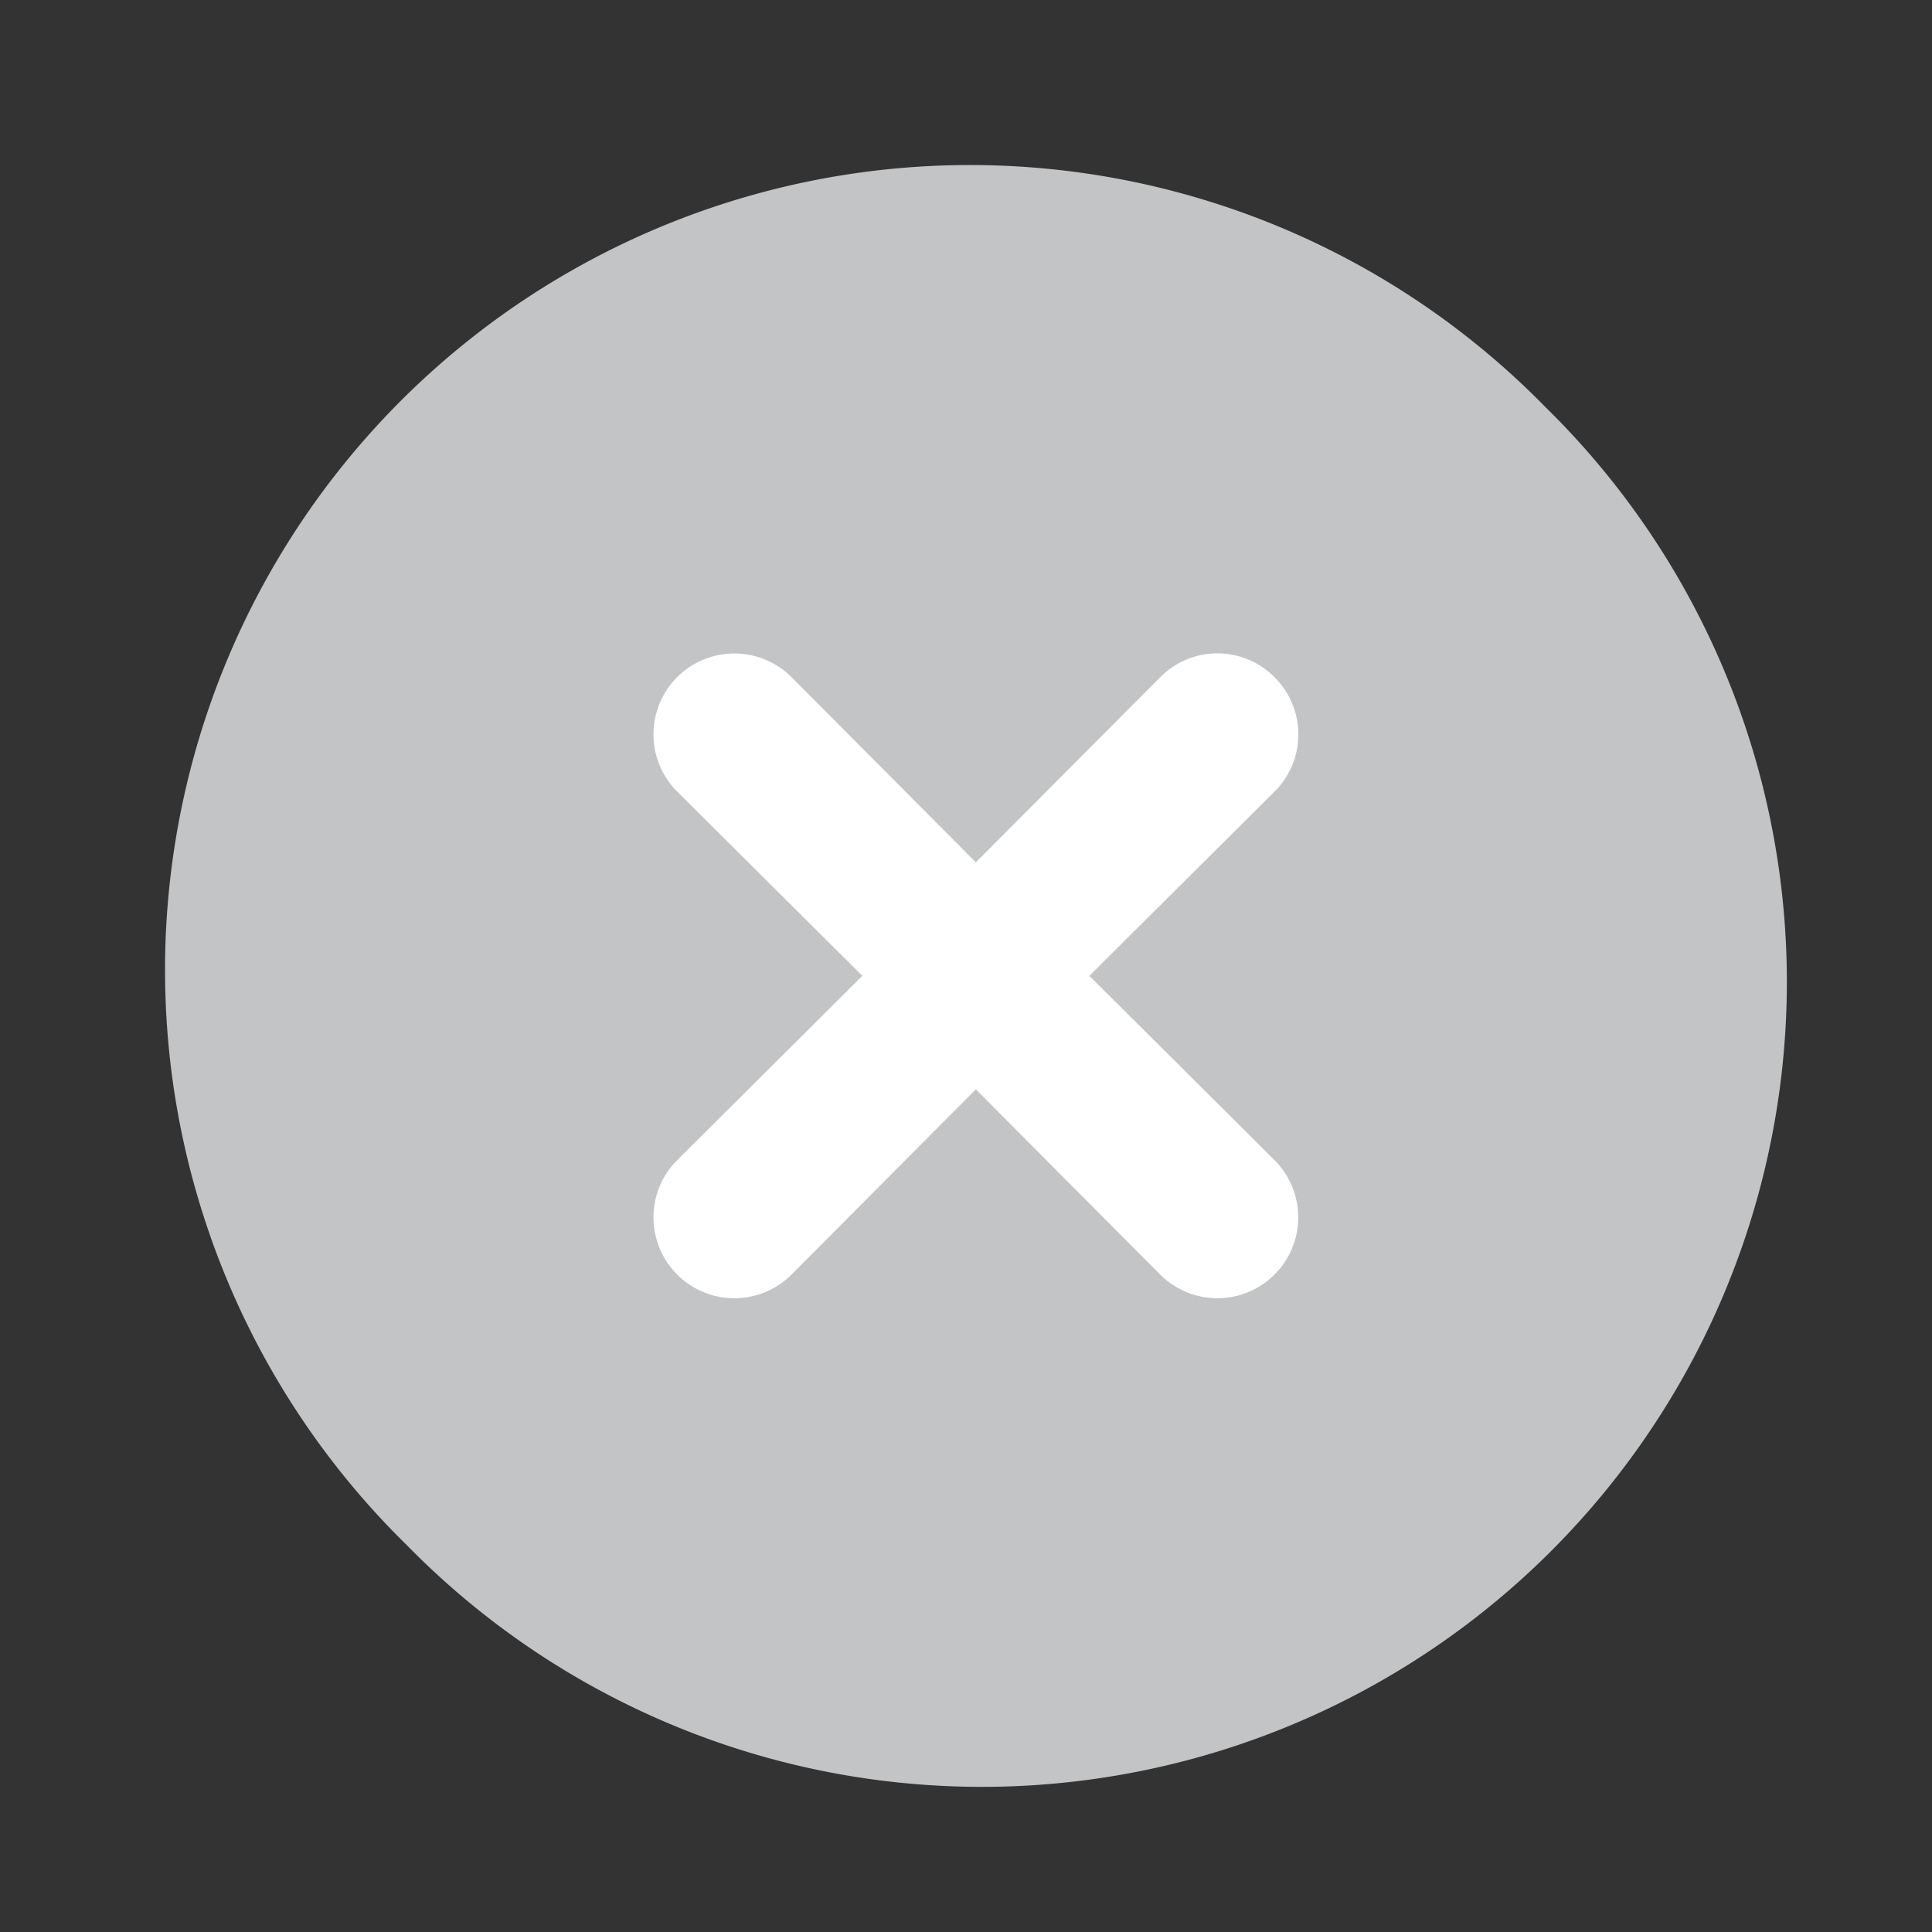 <svg id="Icon_Delete" data-name="Icon / Delete" xmlns="http://www.w3.org/2000/svg" width="20" height="20" viewBox="0 0 20 20">
  <rect x="0" y="0" width="20" height="20" fill="#333333" stroke="none"/>
  <path id="Shape" d="M14.328,2.544A8.333,8.333,0,1,0,2.544,14.328,8.333,8.333,0,1,0,14.328,2.544Z" transform="translate(1.667 1.667)" fill="#c3c4c5"/>
  <path id="Path" d="M6.43.246a.833.833,0,0,0-1.183,0L3.338,2.163,1.43.246A.837.837,0,0,0,.246,1.43L2.163,3.338.246,5.246A.837.837,0,1,0,1.43,6.43L3.338,4.513,5.246,6.43A.837.837,0,1,0,6.43,5.246L4.513,3.338,6.43,1.43a.833.833,0,0,0,0-1.183Z" transform="translate(6.764 6.764)" fill="#fff"/>
</svg>

